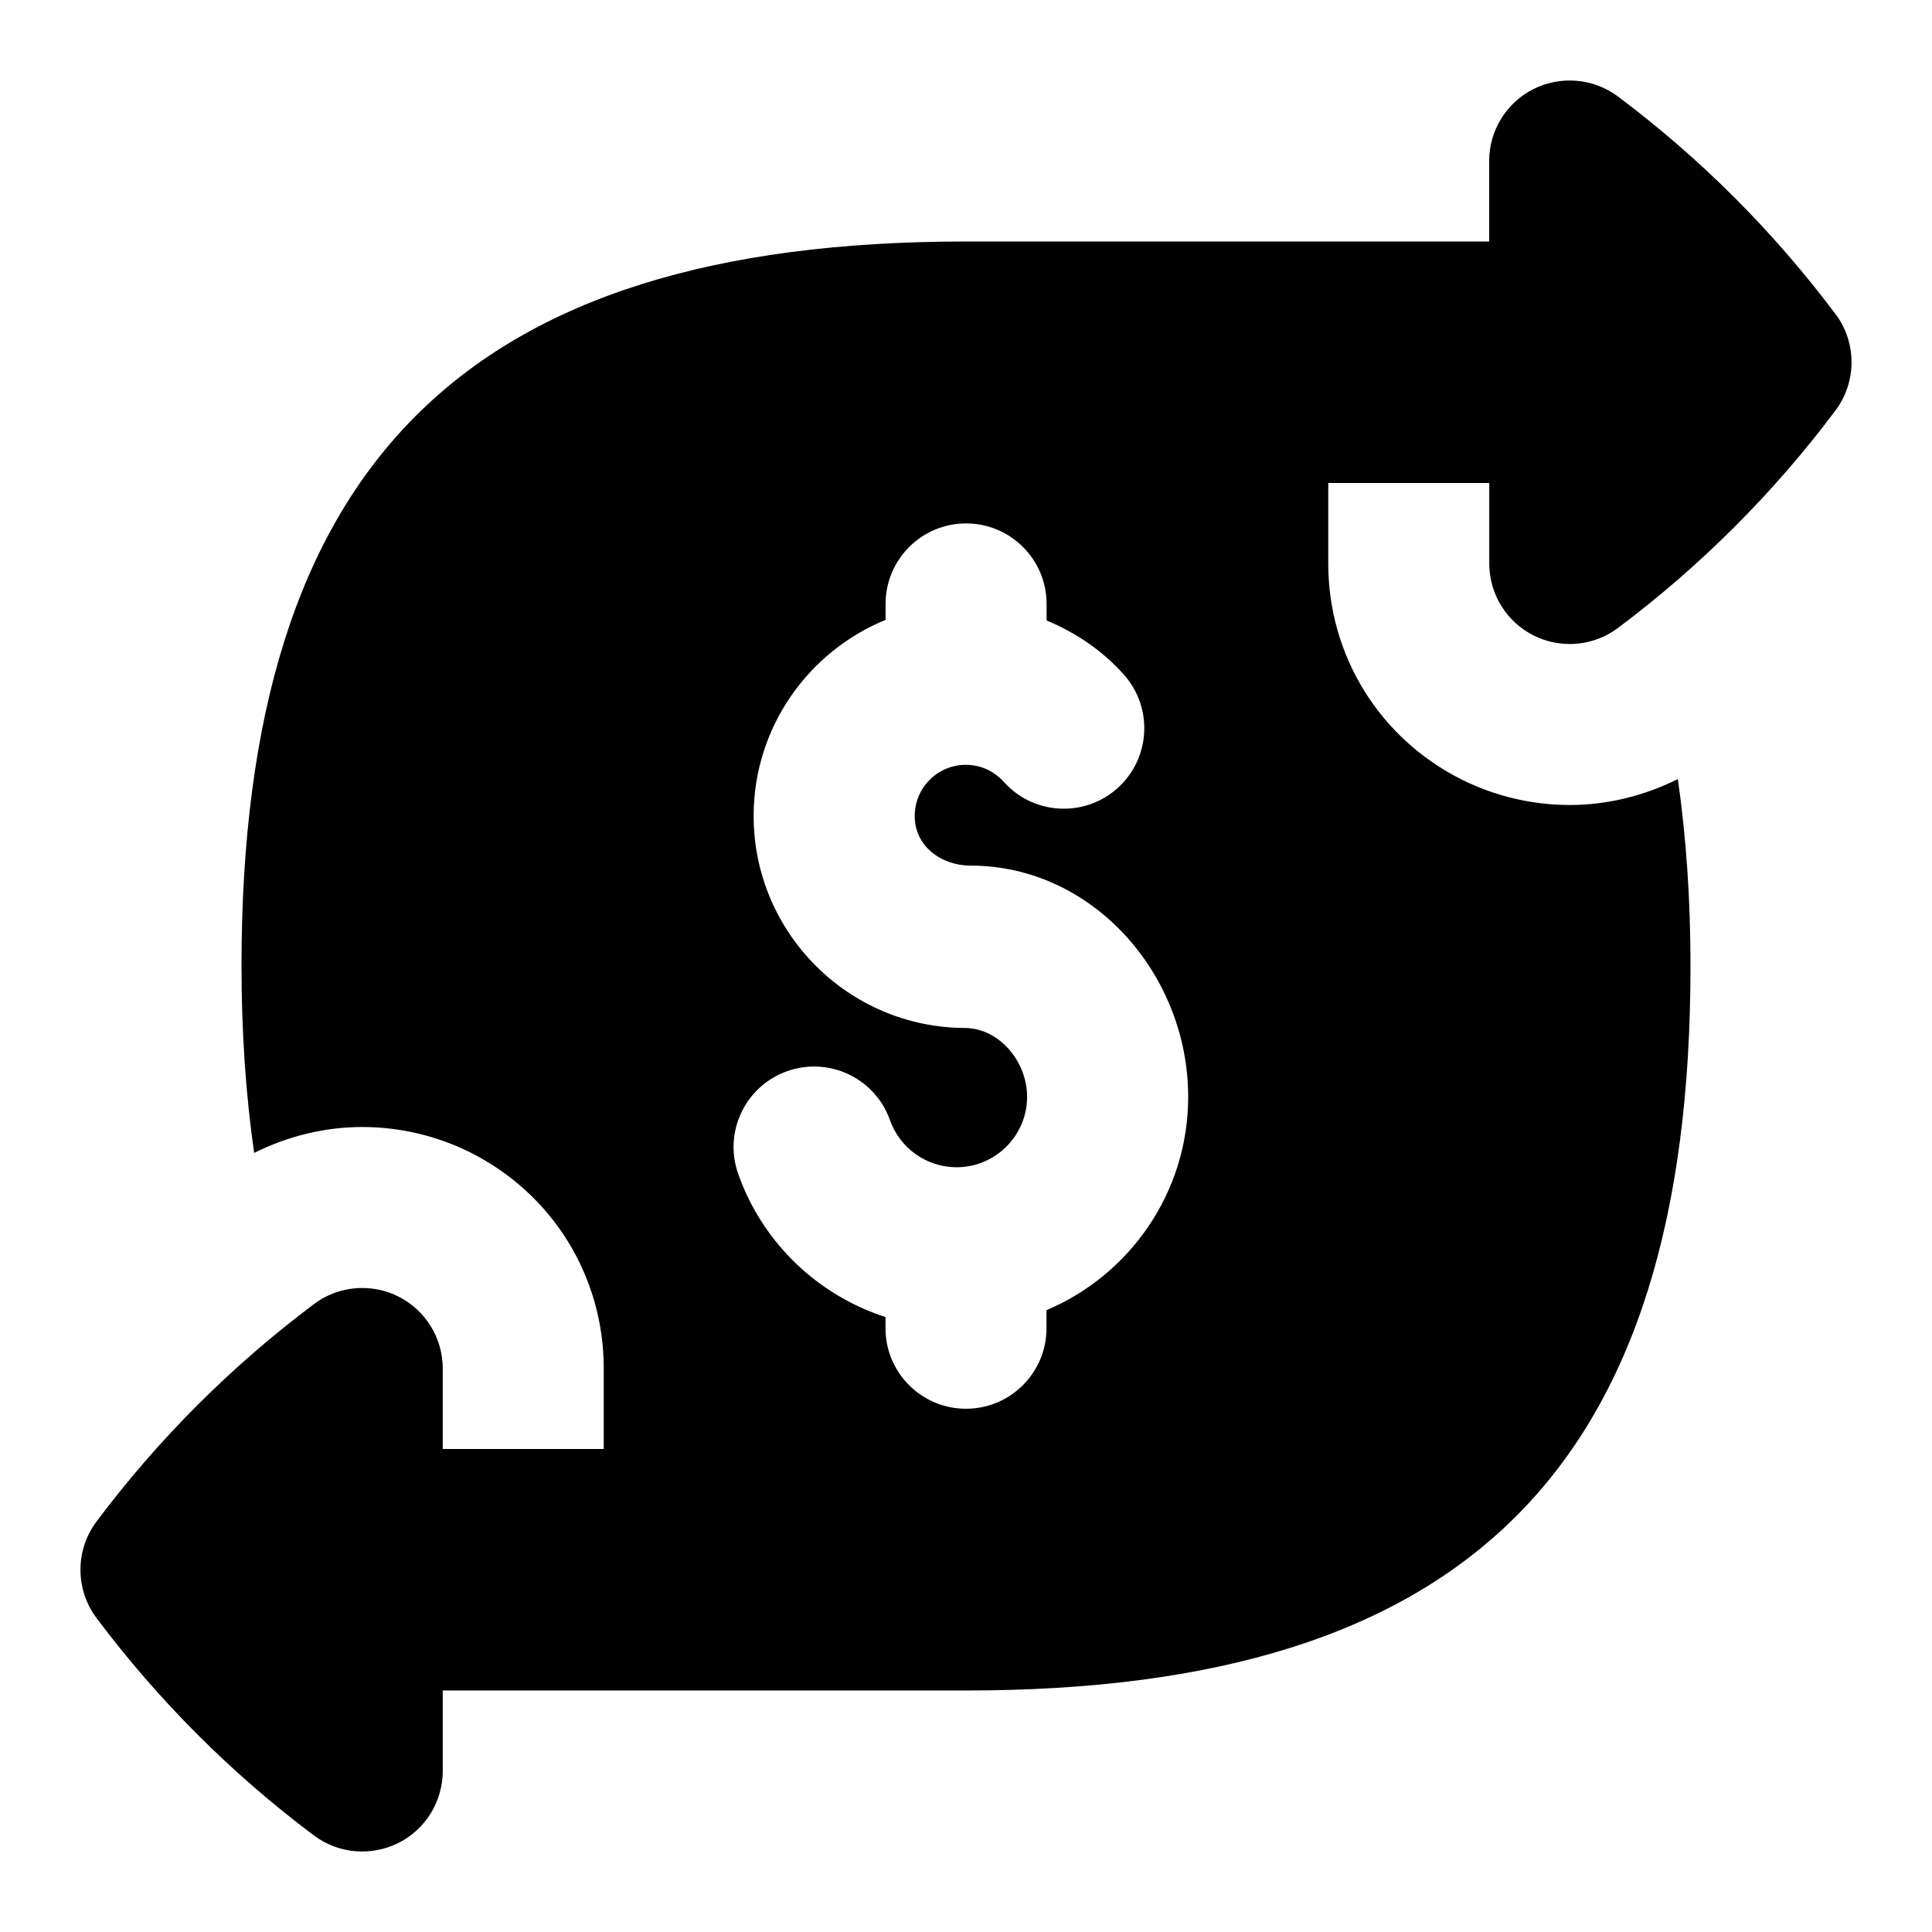 <svg id="Layer_1" viewBox="0 0 24 24" xmlns="http://www.w3.org/2000/svg" data-name="Layer 1"><path d="m22.8 3.9c-.768-1.024-1.676-1.933-2.701-2.701-.303-.227-.708-.262-1.047-.094-.339.169-.553.516-.553.895v1h-6.5c-6.224 0-8.999 2.775-8.999 9 0 .838.055 1.608.157 2.322.415-.207.876-.322 1.343-.322.464 0 .928.109 1.342.316 1.022.512 1.658 1.54 1.658 2.684v1h-2v-1c0-.379-.214-.725-.553-.895-.142-.071-.294-.105-.447-.105-.212 0-.423.067-.6.2-1.024.768-1.933 1.676-2.701 2.701-.266.355-.266.844 0 1.199.768 1.024 1.676 1.933 2.701 2.701.303.227.708.262 1.047.094.339-.169.553-.516.553-.895v-1h6.5c6.225 0 9-2.775 9-9 0-.838-.055-1.608-.157-2.322-.415.207-.876.322-1.343.322-.464 0-.928-.109-1.342-.316-1.022-.512-1.658-1.54-1.658-2.684v-1h2v1c0 .379.214.725.553.895.142.071.294.105.447.105.212 0 .423-.067.6-.2 1.024-.768 1.933-1.676 2.701-2.701.266-.355.266-.844 0-1.199zm-9.8 12.374v.226c0 .552-.448 1-1 1s-1-.448-1-1v-.139c-.838-.271-1.527-.919-1.83-1.779-.184-.521.089-1.092.61-1.276.523-.184 1.092.09 1.276.61.124.349.456.584.827.584.483 0 .876-.393.876-.876 0-.428-.334-.844-.763-.854-1.453 0-2.634-1.182-2.634-2.634 0-1.1.679-2.042 1.639-2.436v-.198c0-.552.448-1 1-1s1 .448 1 1v.206c.362.15.693.373.959.671.368.412.333 1.044-.078 1.412-.412.369-1.045.333-1.412-.078-.071-.079-.227-.212-.473-.212-.35 0-.634.285-.634.635-.001.377.331.617.694.617 1.518 0 2.703 1.352 2.703 2.872 0 1.19-.726 2.213-1.759 2.65z"/></svg>